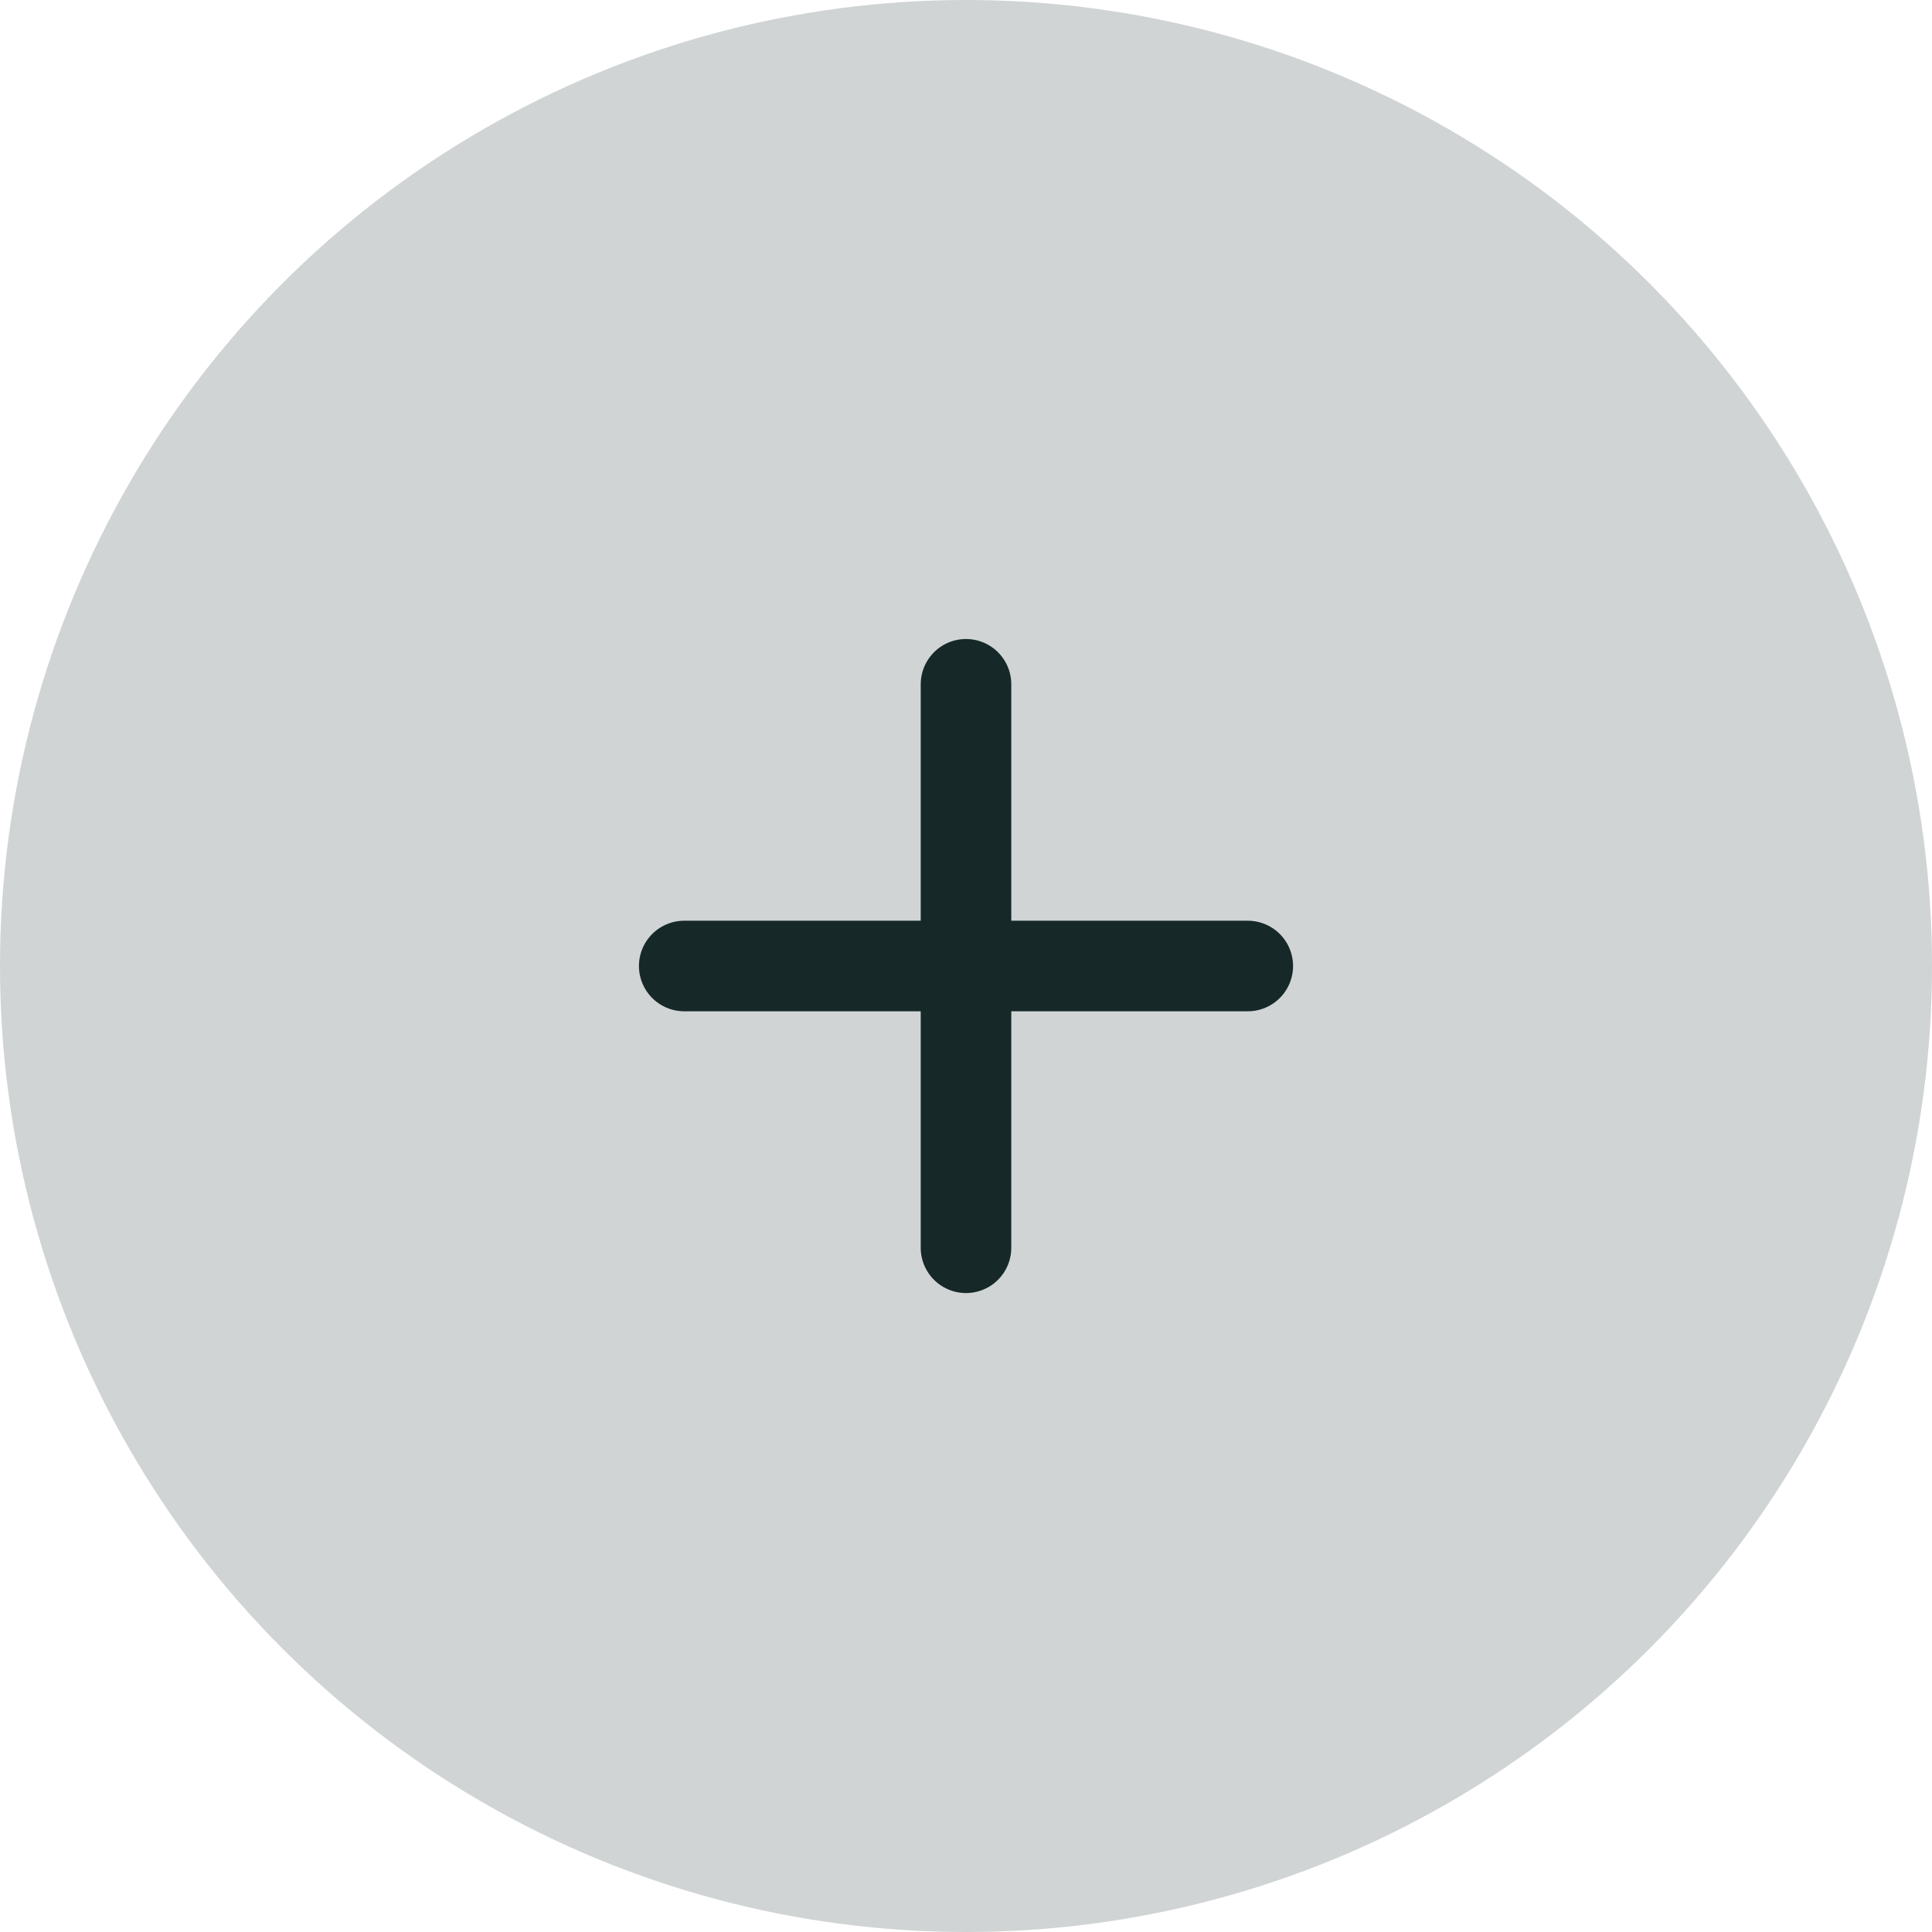 <svg width="32" height="32" viewBox="0 0 32 32" fill="none" xmlns="http://www.w3.org/2000/svg">
<circle opacity="0.2" cx="16" cy="16" r="16" fill="#162828"/>
<path d="M16 11.334V20.667" stroke="#162828" stroke-width="1.5" stroke-linecap="round" stroke-linejoin="round"/>
<path d="M11.333 16H20.667" stroke="#162828" stroke-width="1.5" stroke-linecap="round" stroke-linejoin="round"/>
</svg>
